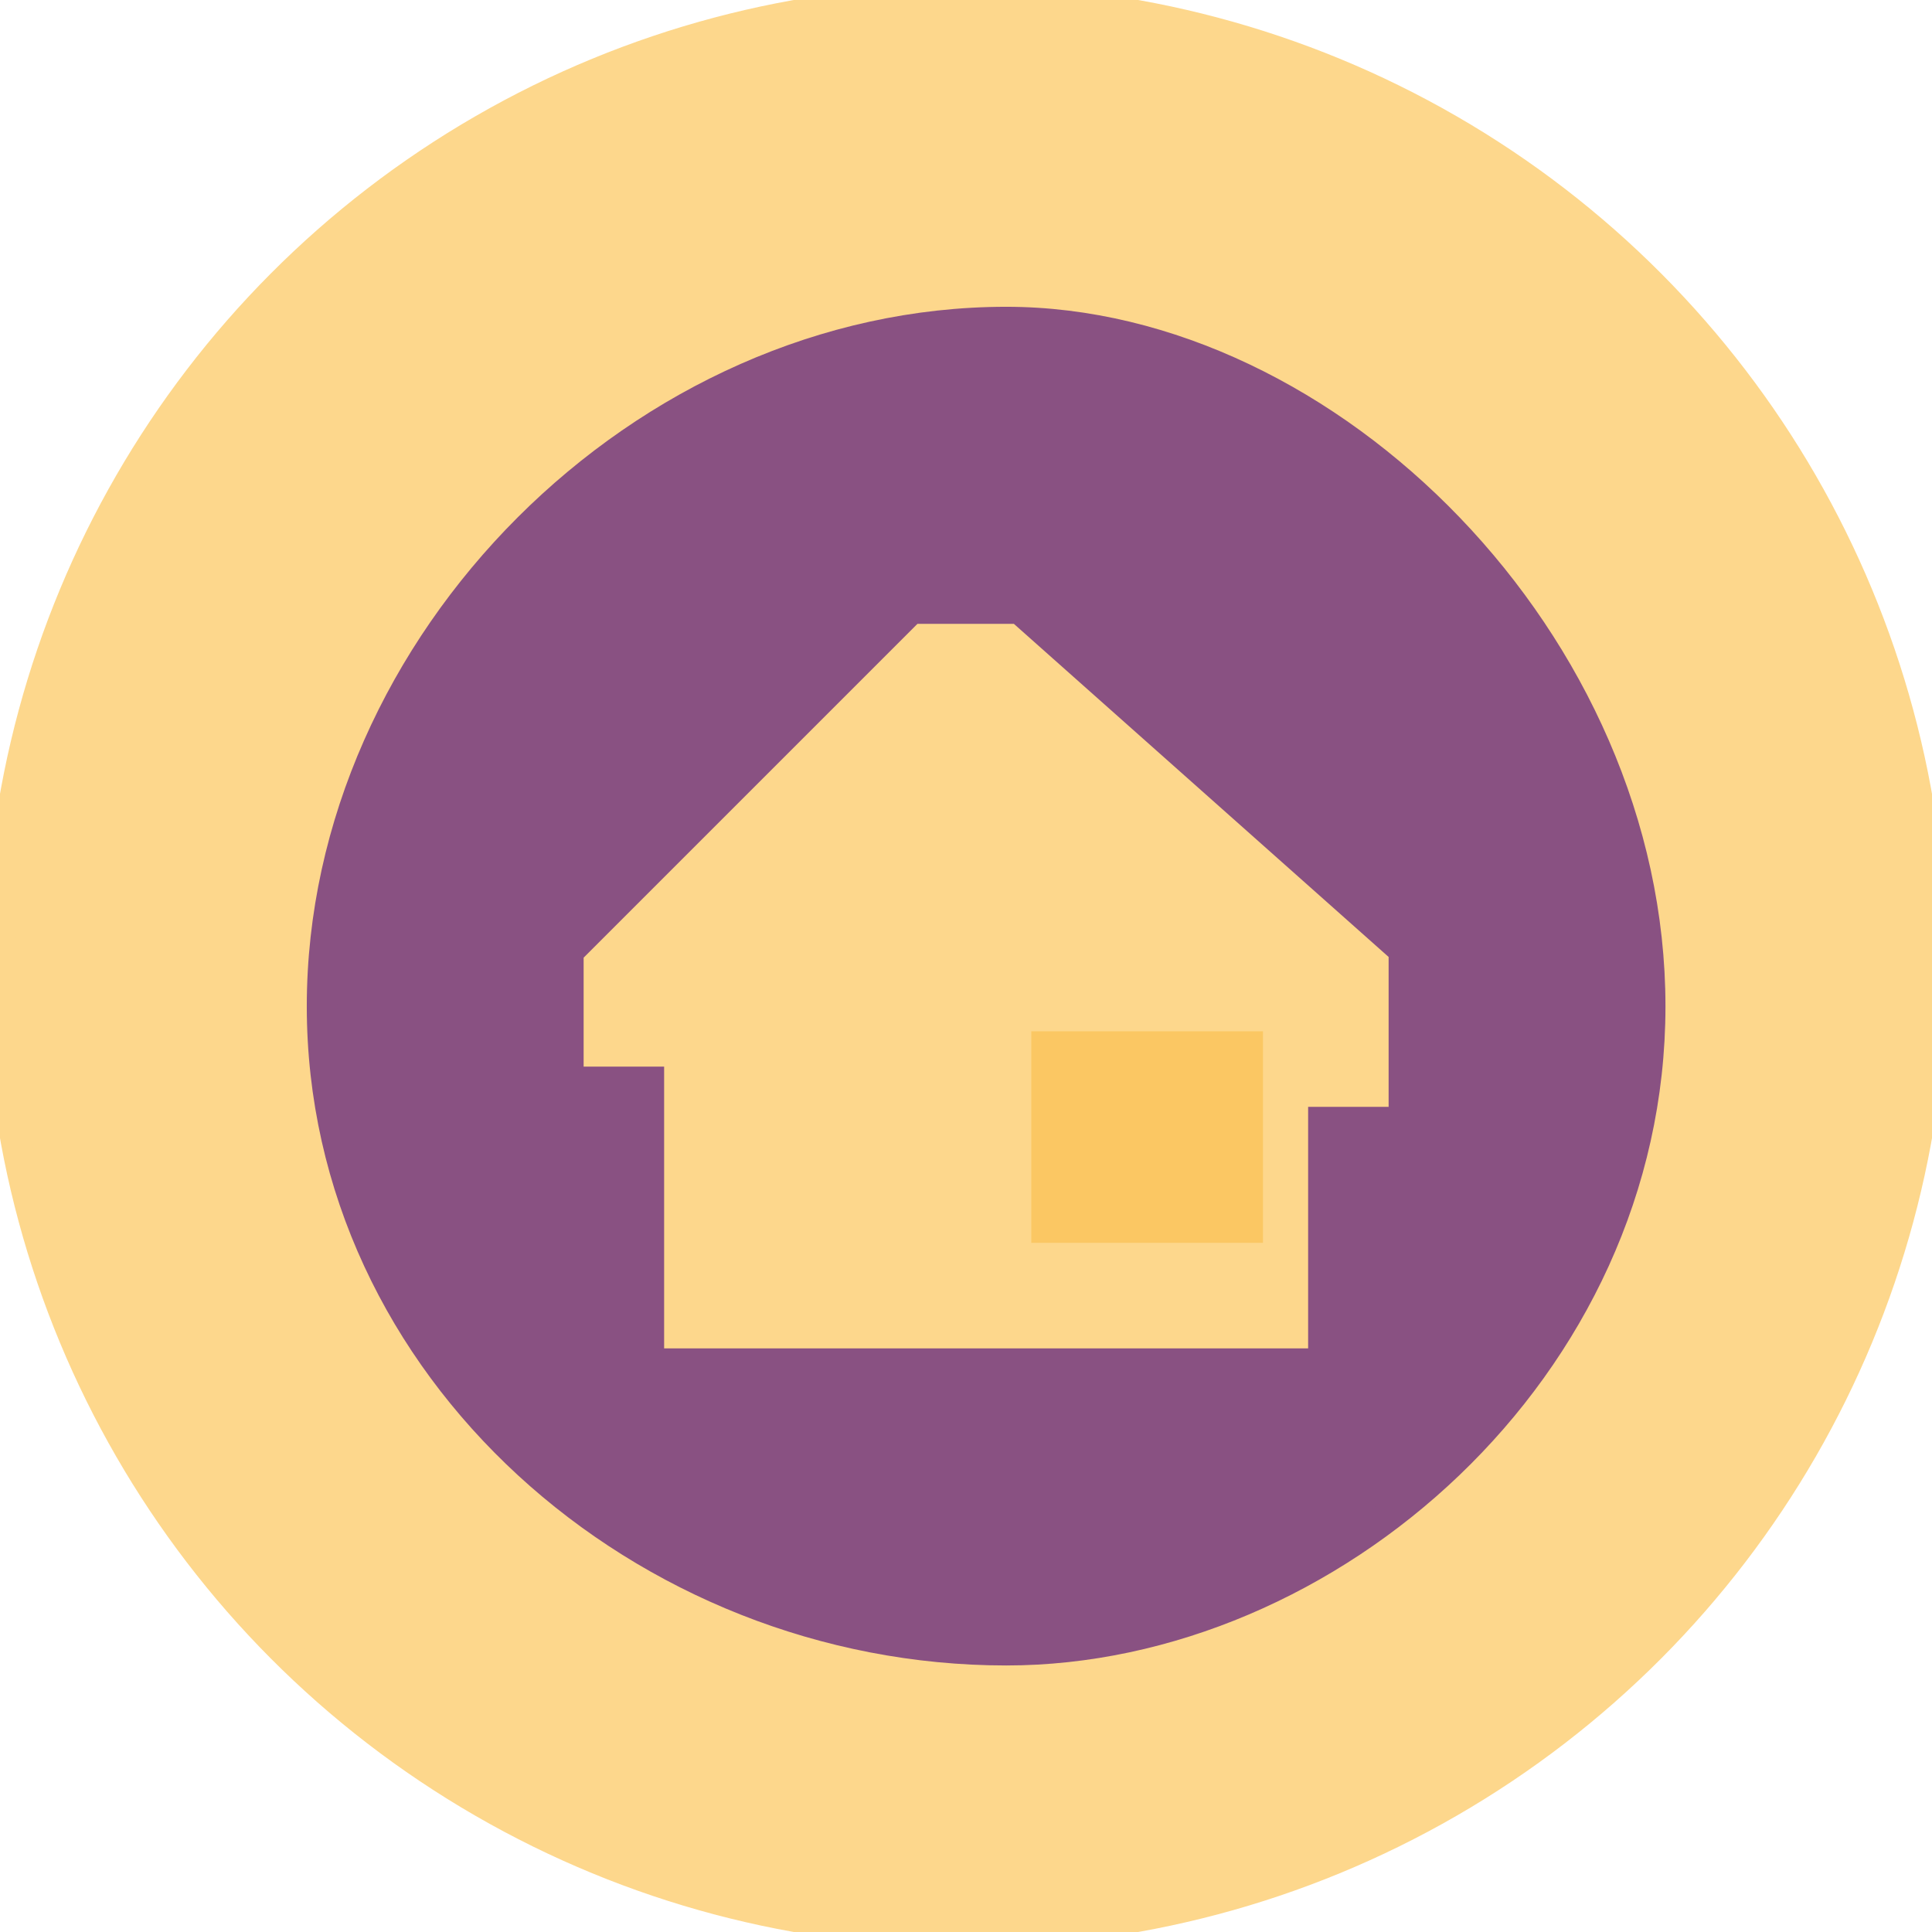 <?xml version="1.0" encoding="UTF-8"?>
<!DOCTYPE svg PUBLIC "-//W3C//DTD SVG 1.1//EN" "http://www.w3.org/Graphics/SVG/1.1/DTD/svg11.dtd">
<!-- Creator: CorelDRAW X7 -->
<svg xmlns="http://www.w3.org/2000/svg" xml:space="preserve" width="48px" height="48px" version="1.1" style="shape-rendering:geometricPrecision; text-rendering:geometricPrecision; image-rendering:optimizeQuality; fill-rule:evenodd; clip-rule:evenodd"
viewBox="0 0 48 48"
 xmlns:xlink="http://www.w3.org/1999/xlink">
 <defs>
  <style type="text/css">
   <![CDATA[
    .str2 {stroke:#FDD78C;stroke-width:1}
    .str1 {stroke:#895182;stroke-width:0.756}
    .str3 {stroke:#FBC763;stroke-width:0.756}
    .str0 {stroke:#FDD78C;stroke-width:0.756}
    .fil3 {fill:none}
    .fil2 {fill:#FBC763}
    .fil0 {fill:#FDD78C}
    .fil1 {fill:#895182}
   ]]>
  </style>
 </defs>
 <g id="Layer_x0020_1">
  <g id="_940019787168">
   <circle class="fil0 str0" cx="24" cy="24" r="24"/>
   <path class="fil1 str1" d="M25 8c8,0 16,8 16,17 0,9 -8,16 -16,16 -9,0 -17,-7 -17,-16 0,-9 8,-17 17,-17z"/>
   <polygon class="fil0 str2" points="17,33 17,26 15,26 15,24 23,16 25,16 34,24 34,27 32,27 32,33 "/>
   <rect class="fil2 str3" x="26" y="26" width="5" height="4.5"/>
   <line class="fil3 str3" x1="26" y1="28" x2="31" y2= "28" />
   <line class="fil3 str3" x1="29" y1="26" x2="29" y2= "30" />
  </g>
 </g>
</svg>
